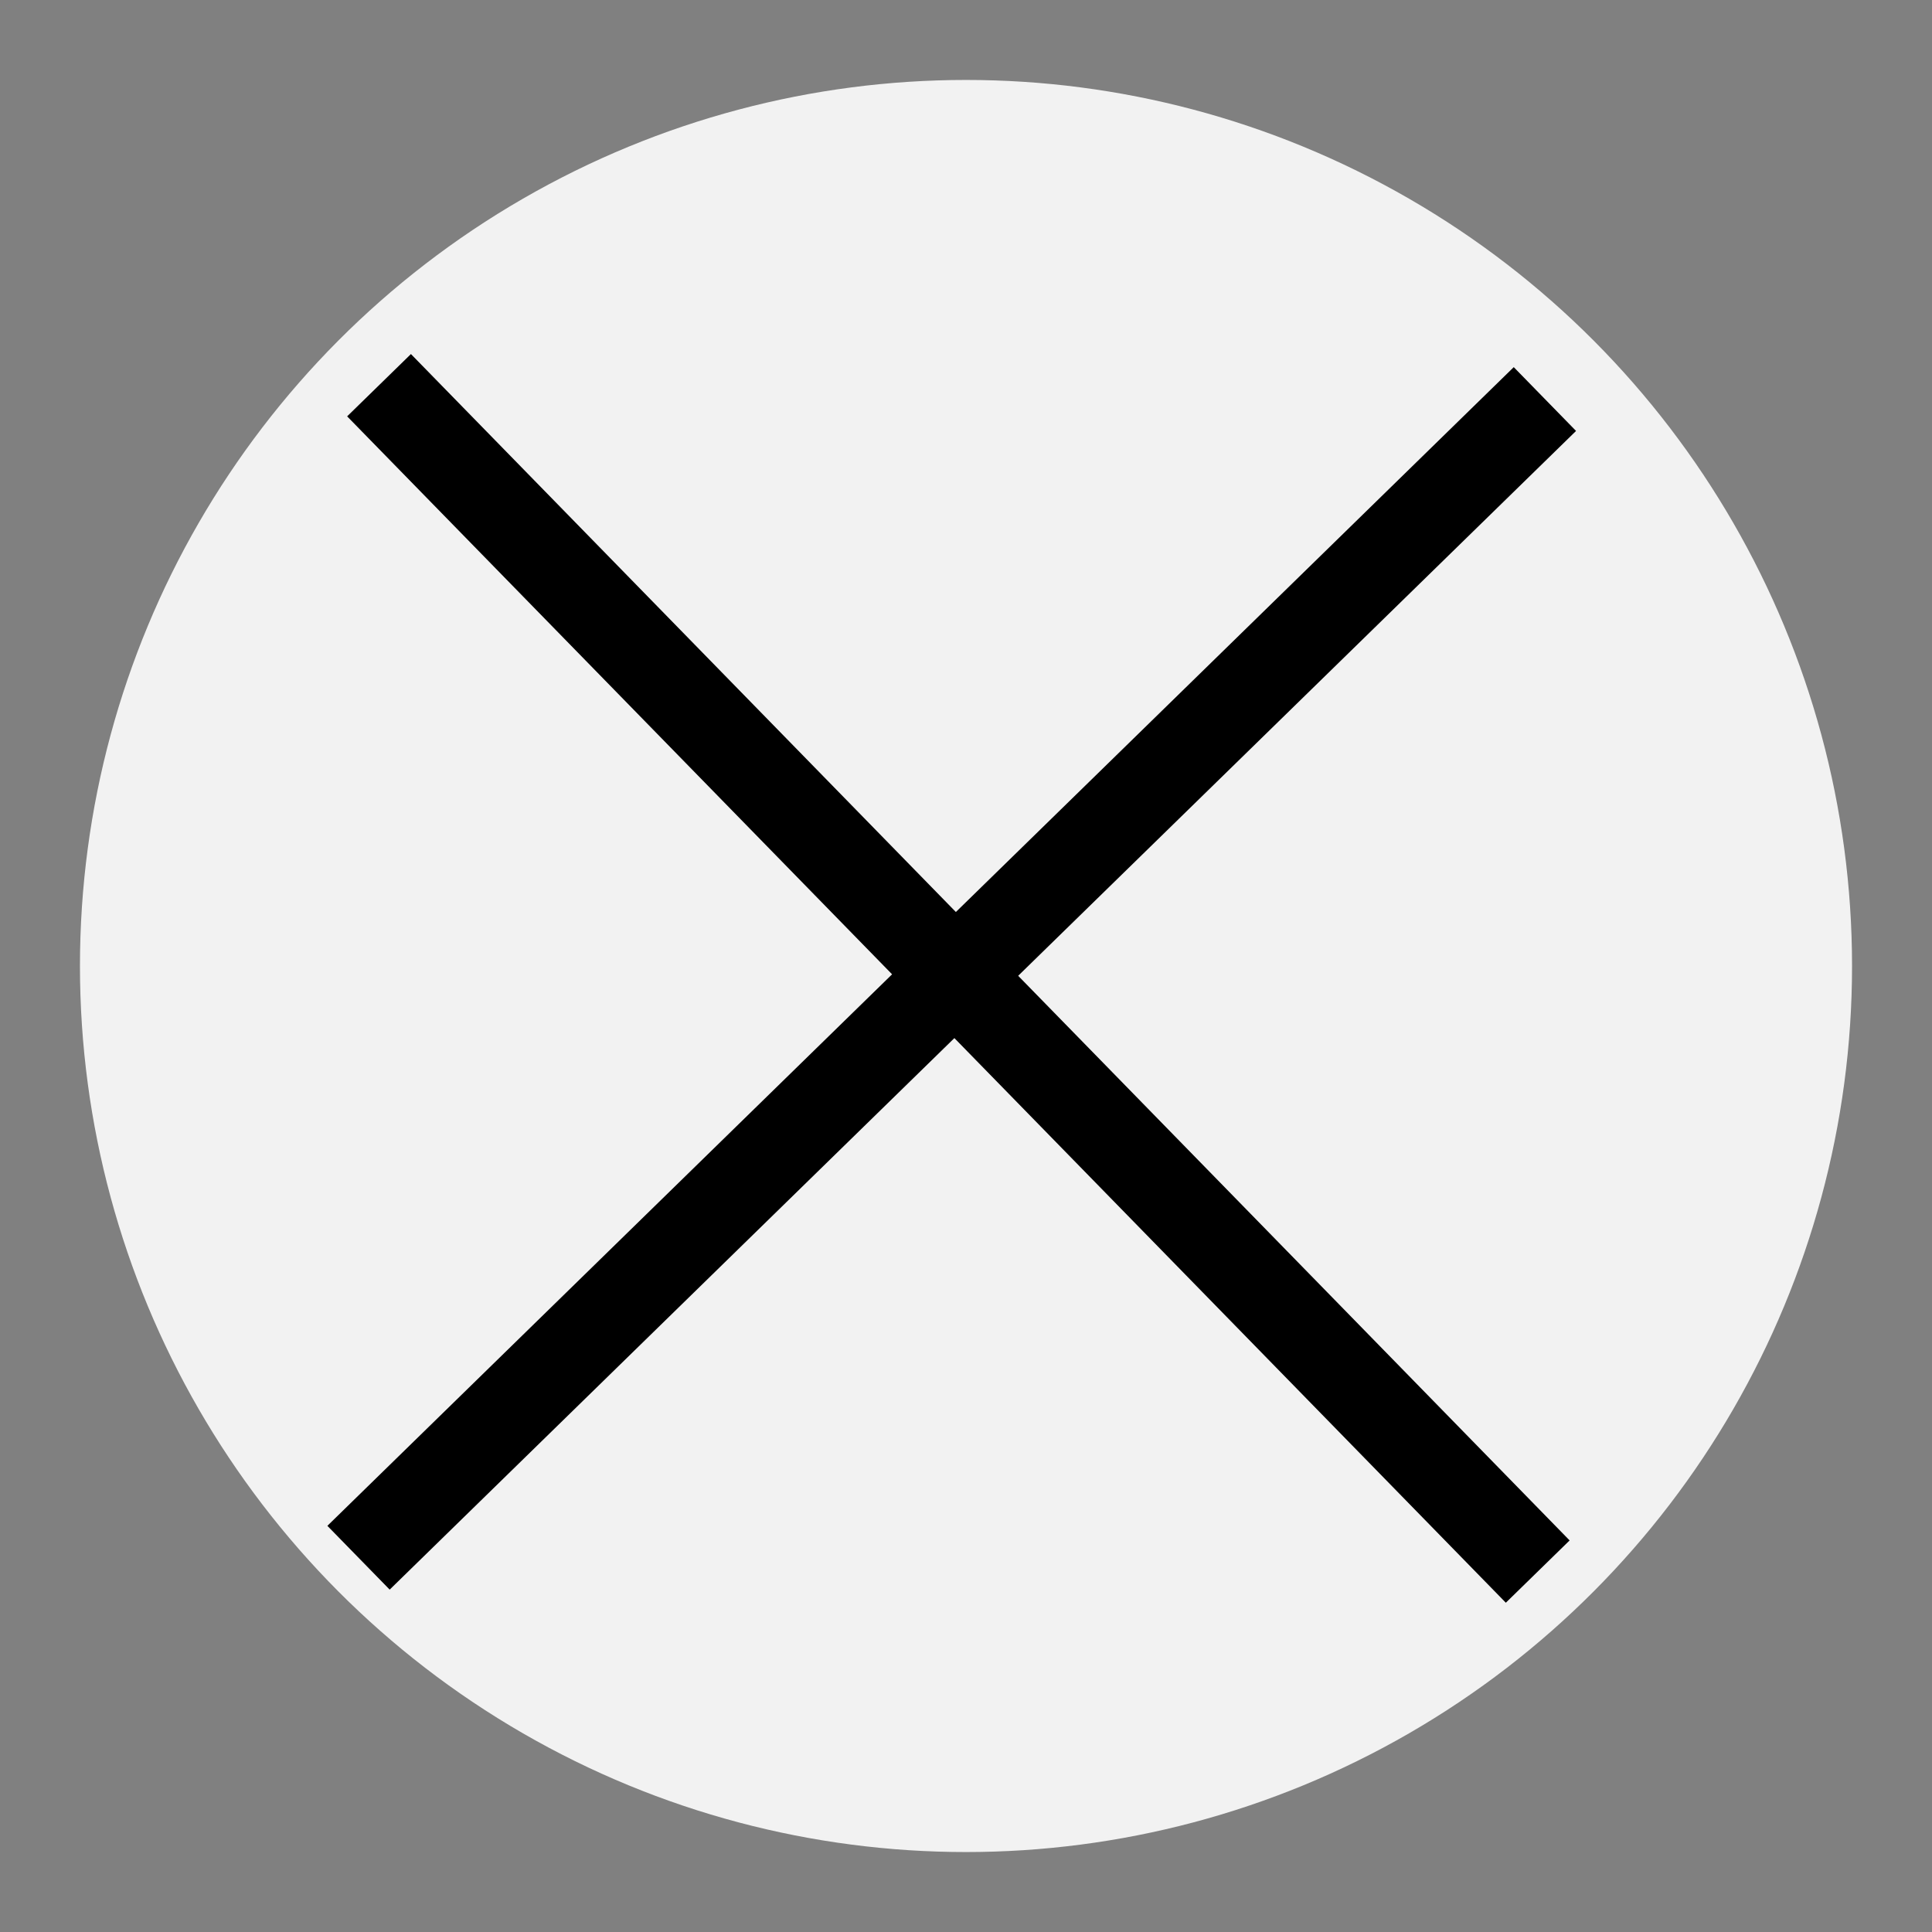 <?xml version="1.0" standalone="no"?>
<!DOCTYPE svg PUBLIC "-//W3C//DTD SVG 20010904//EN" "http://www.w3.org/TR/2001/REC-SVG-20010904/DTD/svg10.dtd">
<!-- Created using Krita: http://krita.org -->
<svg xmlns="http://www.w3.org/2000/svg" 
    xmlns:xlink="http://www.w3.org/1999/xlink"
    xmlns:krita="http://krita.org/namespaces/svg/krita"
    xmlns:sodipodi="http://sodipodi.sourceforge.net/DTD/sodipodi-0.dtd"
    width="780pt"
    height="780pt"
    viewBox="0 0 780 780">
<rect x="0" y="0" width="780" height="780" fill="#808080" stroke="none"/>
<defs/>
<circle id="shape0" transform="translate(32.28, 32.28)" r="357.72" cx="357.72" cy="357.72" fill="#f2f2f2" fill-rule="evenodd"/><path id="shape1" transform="translate(165.604, 168.393)" fill="none" stroke="#000000" stroke-width="36" stroke-linecap="square" stroke-linejoin="bevel" d="M0 0L442.64 453.215"/><path id="shape0" transform="matrix(0 -1 1 0 157.625 616.32)" fill="none" stroke="#000000" stroke-width="36" stroke-linecap="square" stroke-linejoin="bevel" d="M0 0L442.64 453.215"/>
</svg>
